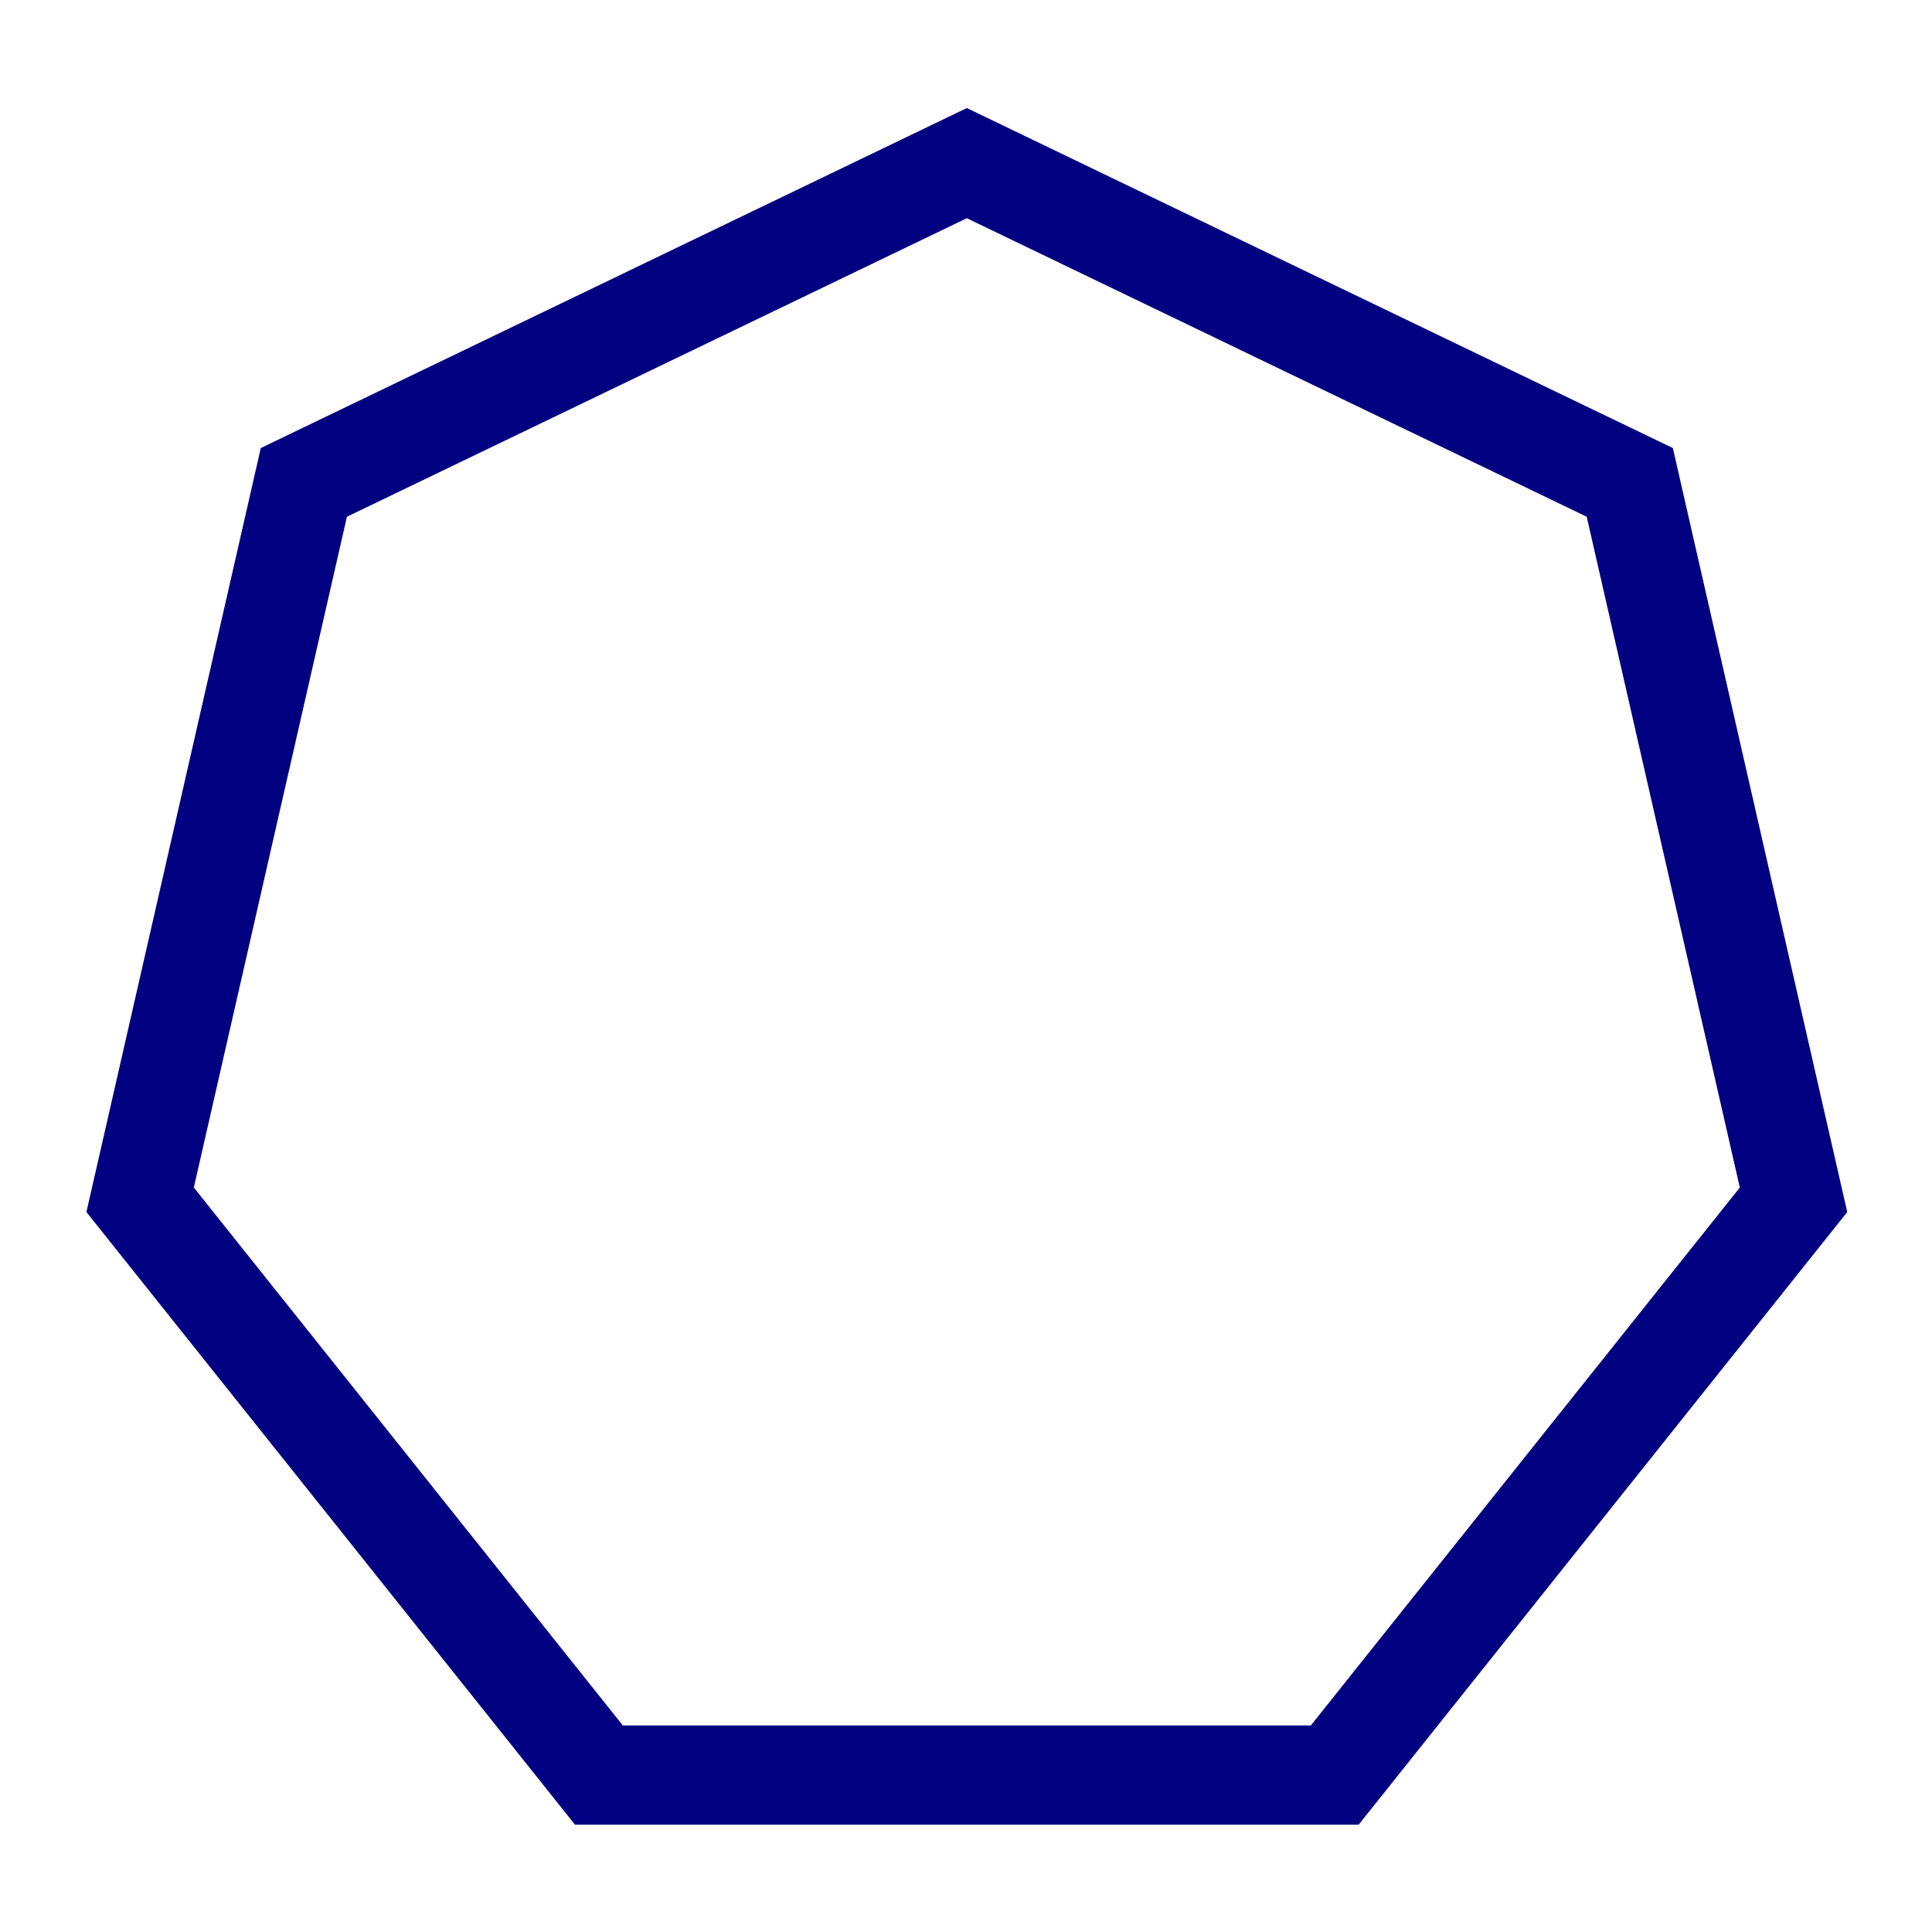 <?xml version="1.0" encoding="UTF-8" standalone="no"?>
<!-- Created with Inkscape (http://www.inkscape.org/) -->

<svg
   width="256"
   height="256"
   viewBox="0 0 67.733 67.733"
   version="1.1"
   id="svg5"
   inkscape:version="1.1.1 (3bf5ae0d25, 2021-09-20, custom)"
   sodipodi:docname="sept_Navy.svg"
   xmlns:inkscape="http://www.inkscape.org/namespaces/inkscape"
   xmlns:sodipodi="http://sodipodi.sourceforge.net/DTD/sodipodi-0.dtd"
   xmlns="http://www.w3.org/2000/svg"
   xmlns:svg="http://www.w3.org/2000/svg">
  <sodipodi:namedview
     id="namedview7"
     pagecolor="#505050"
     bordercolor="#ffffff"
     borderopacity="1"
     inkscape:pageshadow="0"
     inkscape:pageopacity="0"
     inkscape:pagecheckerboard="1"
     inkscape:document-units="mm"
     showgrid="false"
     units="px"
     width="256px"
     inkscape:zoom="2.2449495"
     inkscape:cx="128.06524"
     inkscape:cy="155.90551"
     inkscape:window-width="1916"
     inkscape:window-height="1000"
     inkscape:window-x="0"
     inkscape:window-y="78"
     inkscape:window-maximized="1"
     inkscape:current-layer="layer1" />
  <defs
     id="defs2" />
  <g
     inkscape:label="Layer 1"
     inkscape:groupmode="layer"
     id="layer1">
    <path
       sodipodi:type="star"
       style="fill:none;stroke:#000080;stroke-width:10;stroke-miterlimit:4;stroke-dasharray:none"
       id="path1152"
       inkscape:flatsided="true"
       sodipodi:sides="7"
       sodipodi:cx="34.340862"
       sodipodi:cy="55.926453"
       sodipodi:r1="85.42617"
       sodipodi:r2="73.981239"
       sodipodi:arg1="0"
       sodipodi:arg2="0.44879895"
       inkscape:rounded="0"
       inkscape:randomized="0"
       d="M 119.767,55.926 87.603,122.715 15.332,139.211 -42.625,92.991 V 18.861 l 57.957,-46.219 72.271,16.495 z"
       transform="matrix(0,-0.348,0.348,0,14.433,47.398)"
       inkscape:export-filename="/home/tim/git/shapesColours/hex/hexTeal.png"
       inkscape:export-xdpi="151.8"
       inkscape:export-ydpi="151.8" />
  </g>
</svg>
